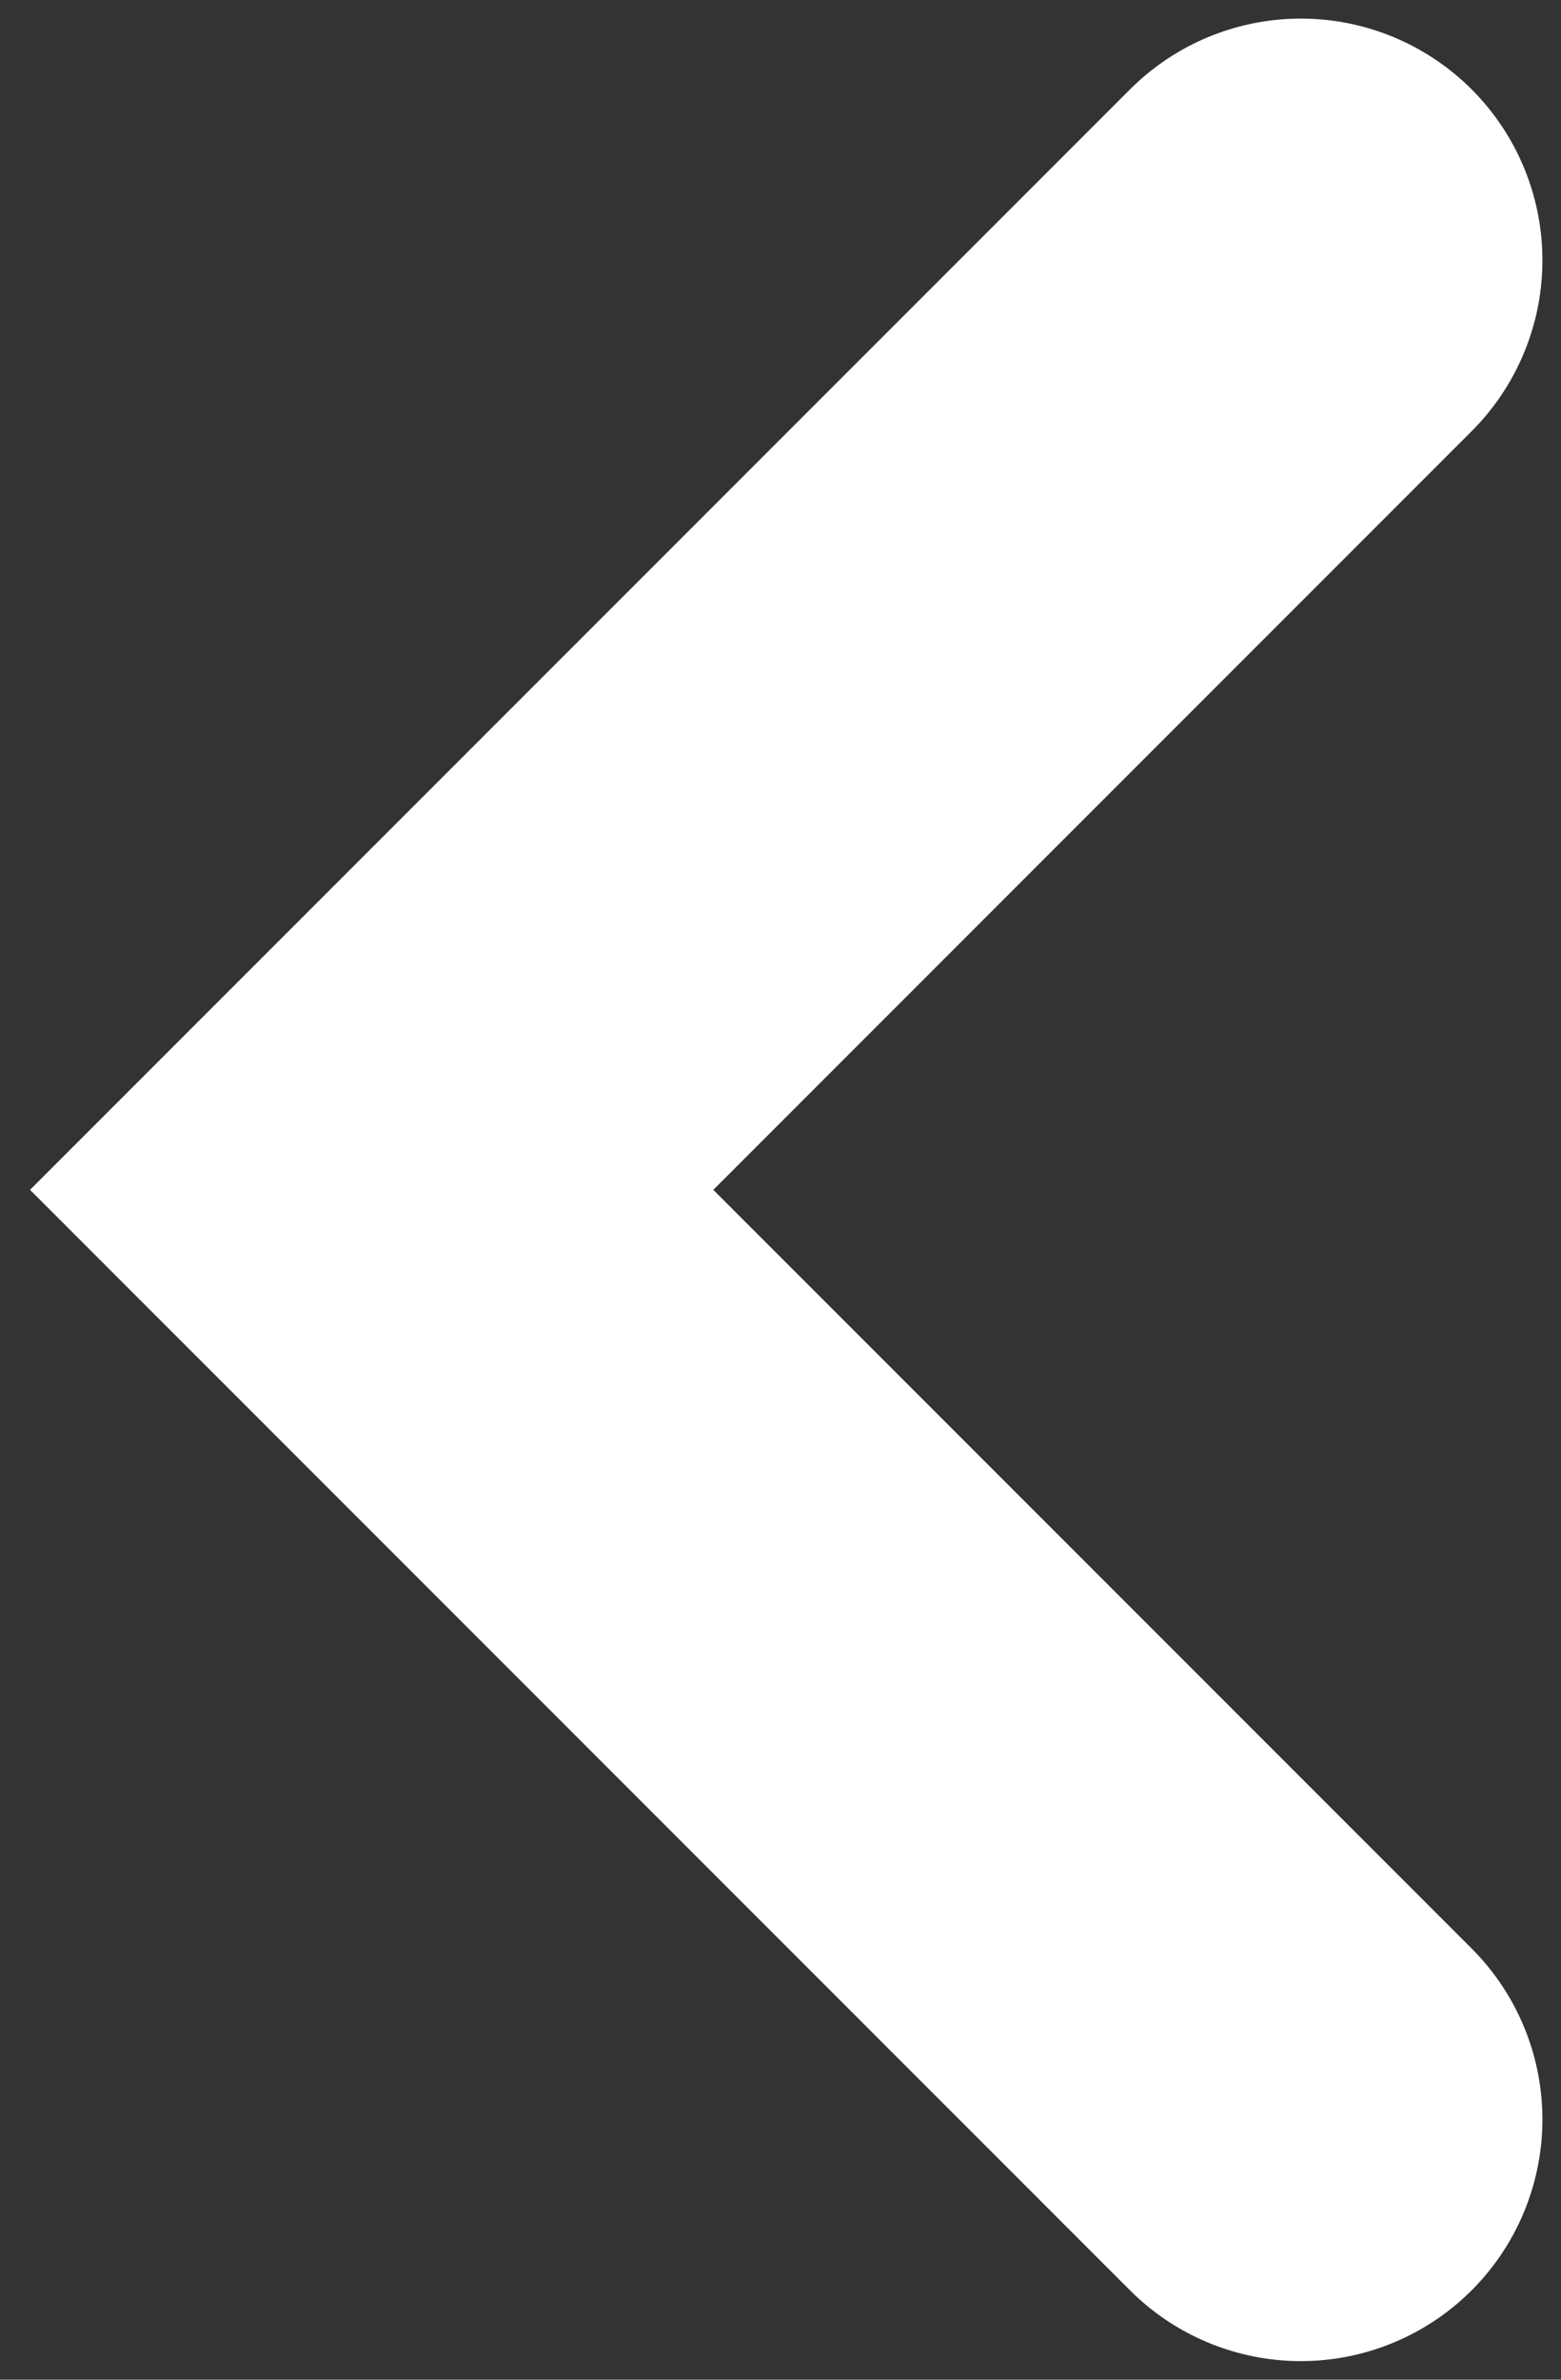 <svg width="42" height="64" viewBox="0 0 42 64" fill="none" xmlns="http://www.w3.org/2000/svg">
<rect x="0" y="0" width="42" height="64" fill="#333333" stroke="none"/>
<path d="M35 7L10 32L35 57" stroke="white" stroke-width="13" stroke-linecap="round"/>
</svg>
